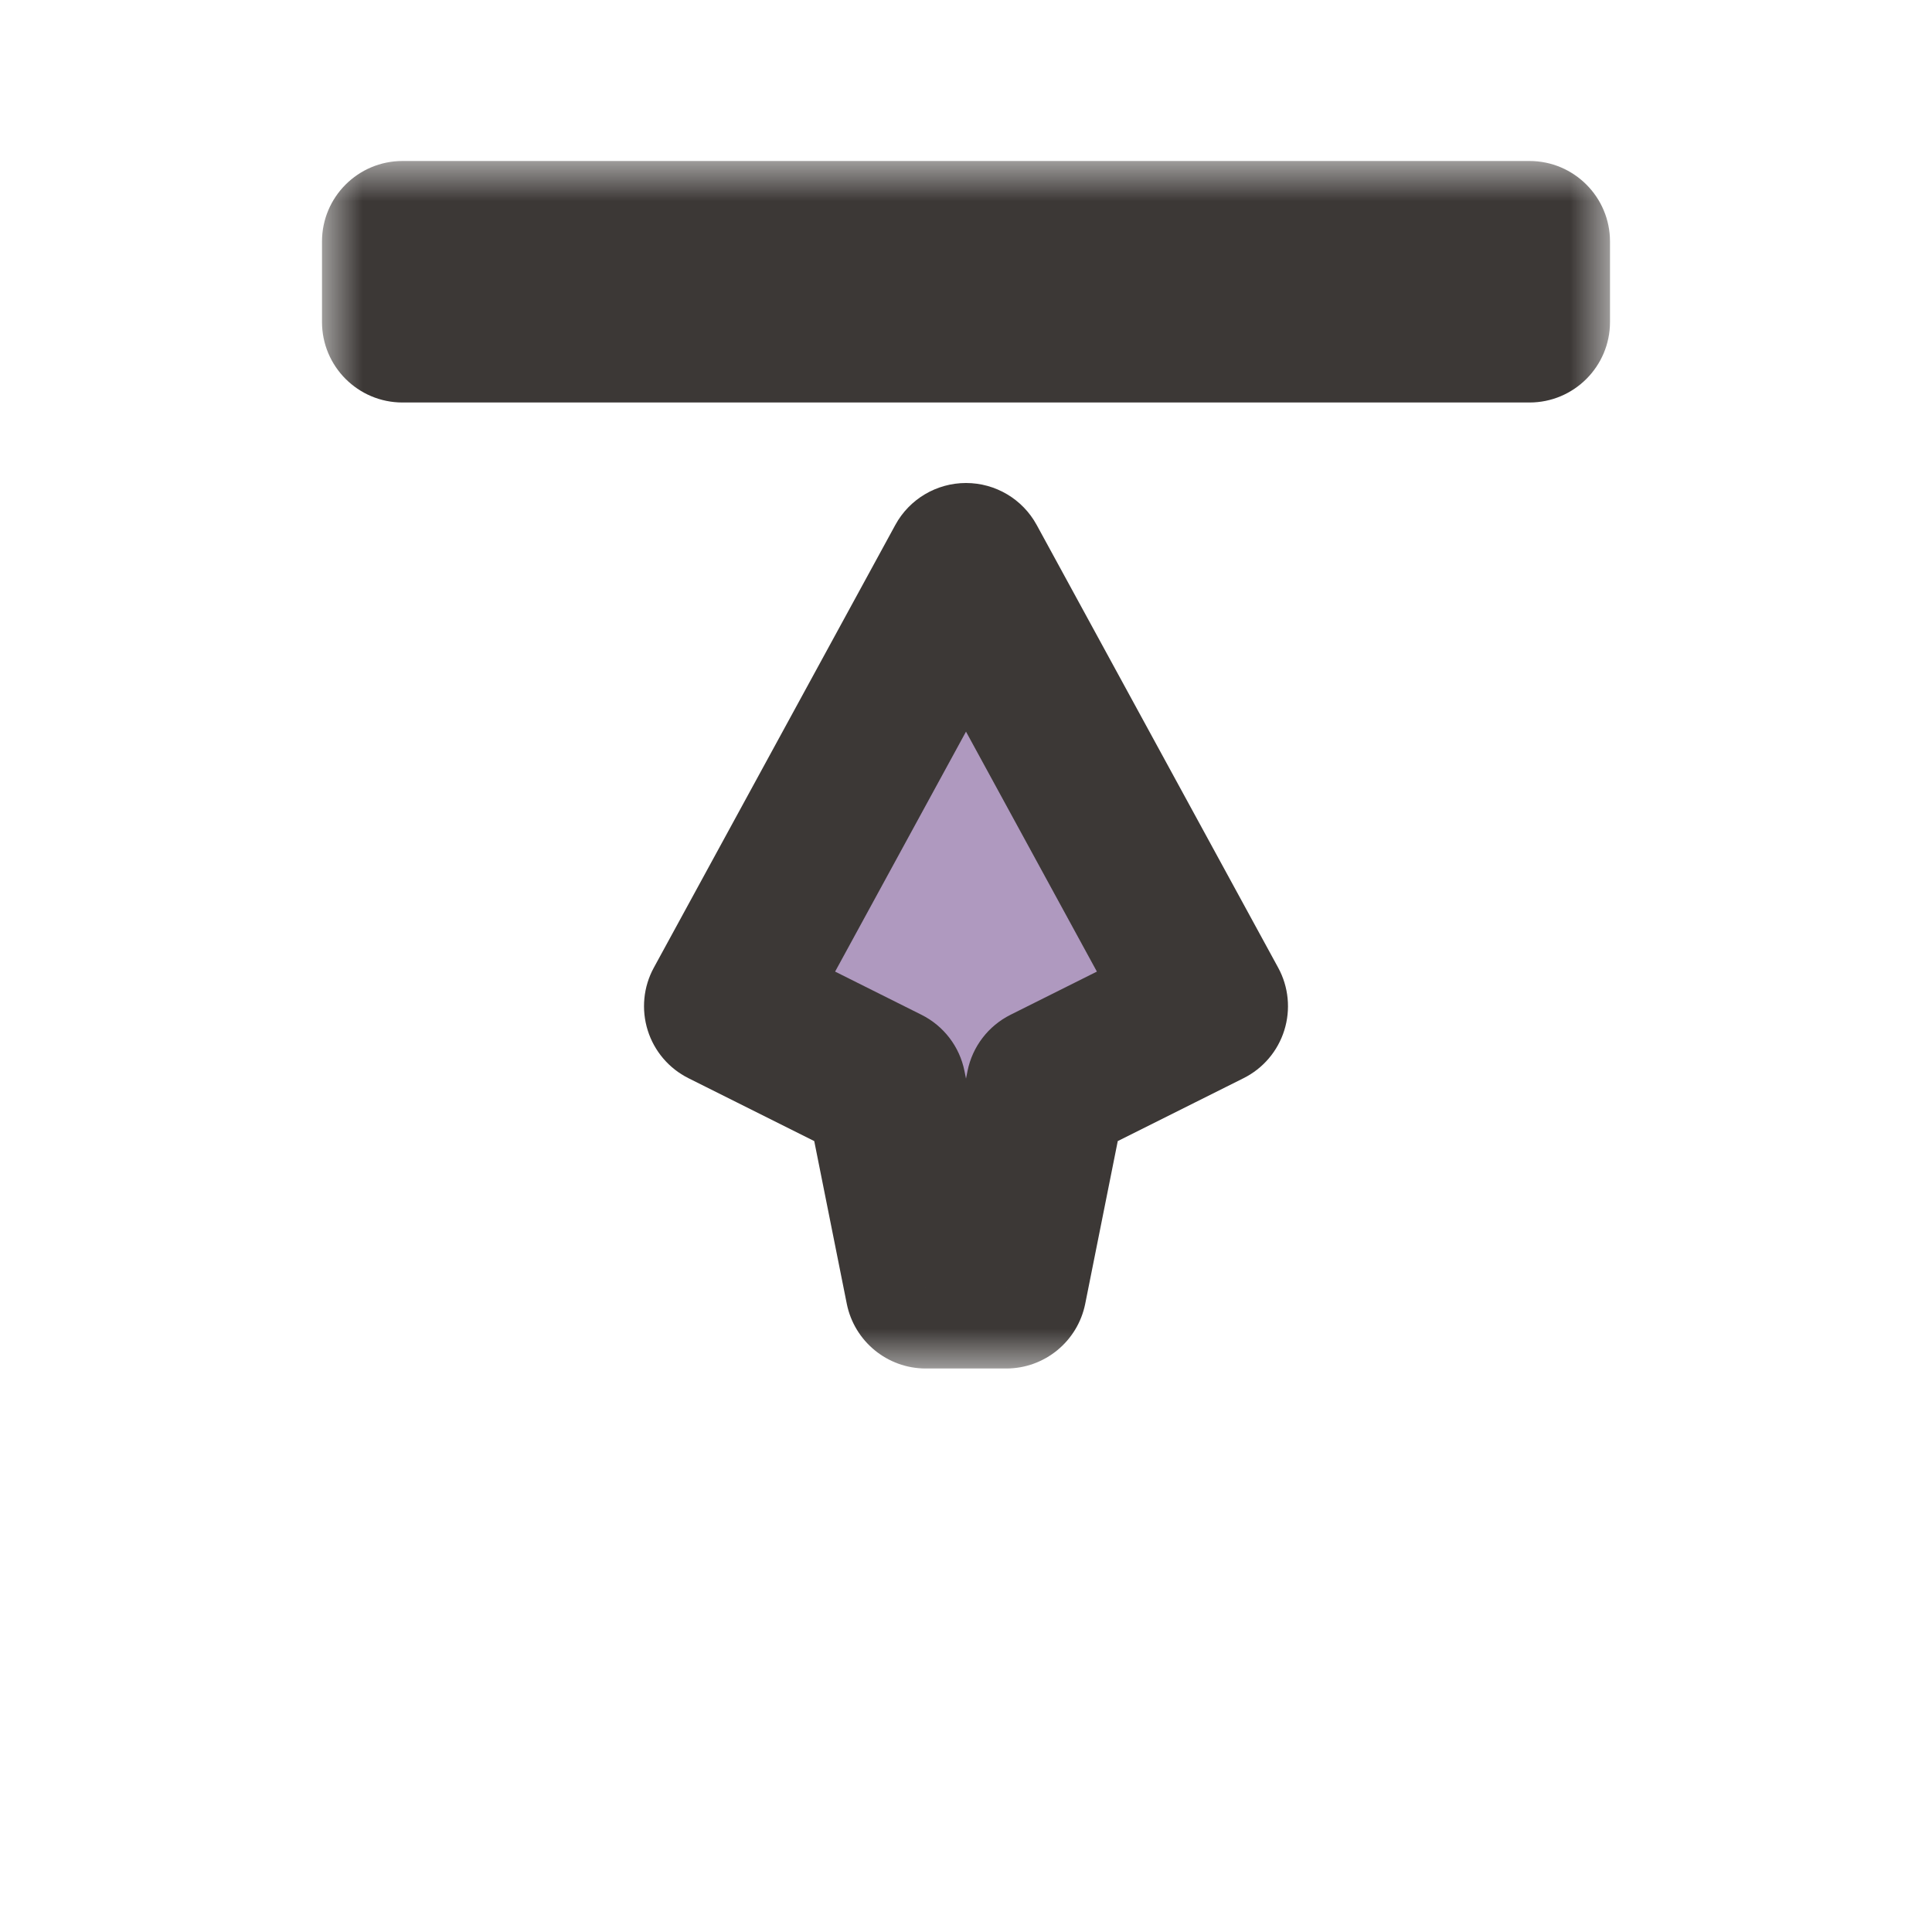 <svg width="24" height="24" viewBox="0 0 24 24" fill="none" xmlns="http://www.w3.org/2000/svg">
<g filter="url(#filter0_d_197_3508)">
<mask id="path-1-outside-1_197_3508" maskUnits="userSpaceOnUse" x="4" y="2" width="16" height="15" fill="black">
<rect fill="white" x="4" y="2" width="16" height="15"/>
<path fill-rule="evenodd" clip-rule="evenodd" d="M5 3H19V4H5V3ZM9 12.5L12 7L15 12.5L13 13.5L12.5 16H11.5L11 13.5L9 12.5Z"/>
</mask>
<path fill-rule="evenodd" clip-rule="evenodd" d="M5 3H19V4H5V3ZM9 12.5L12 7L15 12.5L13 13.5L12.5 16H11.5L11 13.5L9 12.5Z" fill="#AF99BF"/>
<path d="M19 3H20C20 2.448 19.552 2 19 2V3ZM5 3V2C4.448 2 4 2.448 4 3H5ZM19 4V5C19.552 5 20 4.552 20 4H19ZM5 4H4C4 4.552 4.448 5 5 5V4ZM12 7L12.878 6.521C12.703 6.2 12.366 6 12 6C11.634 6 11.297 6.2 11.122 6.521L12 7ZM9 12.5L8.122 12.021C7.992 12.259 7.965 12.54 8.046 12.799C8.127 13.058 8.31 13.273 8.553 13.394L9 12.5ZM15 12.5L15.447 13.394C15.69 13.273 15.873 13.058 15.954 12.799C16.035 12.54 16.008 12.259 15.878 12.021L15 12.5ZM13 13.5L12.553 12.606C12.277 12.744 12.08 13.001 12.019 13.304L13 13.5ZM12.5 16V17C12.977 17 13.387 16.663 13.481 16.196L12.5 16ZM11.5 16L10.519 16.196C10.613 16.663 11.023 17 11.5 17V16ZM11 13.5L11.981 13.304C11.92 13.001 11.723 12.744 11.447 12.606L11 13.5ZM19 2H5V4H19V2ZM20 4V3H18V4H20ZM5 5H19V3H5V5ZM4 3V4H6V3H4ZM11.122 6.521L8.122 12.021L9.878 12.979L12.878 7.479L11.122 6.521ZM15.878 12.021L12.878 6.521L11.122 7.479L14.122 12.979L15.878 12.021ZM13.447 14.394L15.447 13.394L14.553 11.606L12.553 12.606L13.447 14.394ZM13.481 16.196L13.981 13.696L12.019 13.304L11.519 15.804L13.481 16.196ZM11.5 17H12.5V15H11.5V17ZM10.019 13.696L10.519 16.196L12.481 15.804L11.981 13.304L10.019 13.696ZM8.553 13.394L10.553 14.394L11.447 12.606L9.447 11.606L8.553 13.394Z" fill="#3C3836" mask="url(#path-1-outside-1_197_3508)"/>
</g>
<defs>
<filter id="filter0_d_197_3508" x="-2" y="-2" width="28" height="28" filterUnits="userSpaceOnUse" color-interpolation-filters="sRGB">
<feFlood flood-opacity="0" result="BackgroundImageFix"/>
<feColorMatrix in="SourceAlpha" type="matrix" values="0 0 0 0 0 0 0 0 0 0 0 0 0 0 0 0 0 0 127 0" result="hardAlpha"/>
<feOffset/>
<feGaussianBlur stdDeviation="1"/>
<feColorMatrix type="matrix" values="0 0 0 0 0 0 0 0 0 0 0 0 0 0 0 0 0 0 0.2 0"/>
<feBlend mode="normal" in2="BackgroundImageFix" result="effect1_dropShadow_197_3508"/>
<feBlend mode="normal" in="SourceGraphic" in2="effect1_dropShadow_197_3508" result="shape"/>
</filter>
</defs>
</svg>
